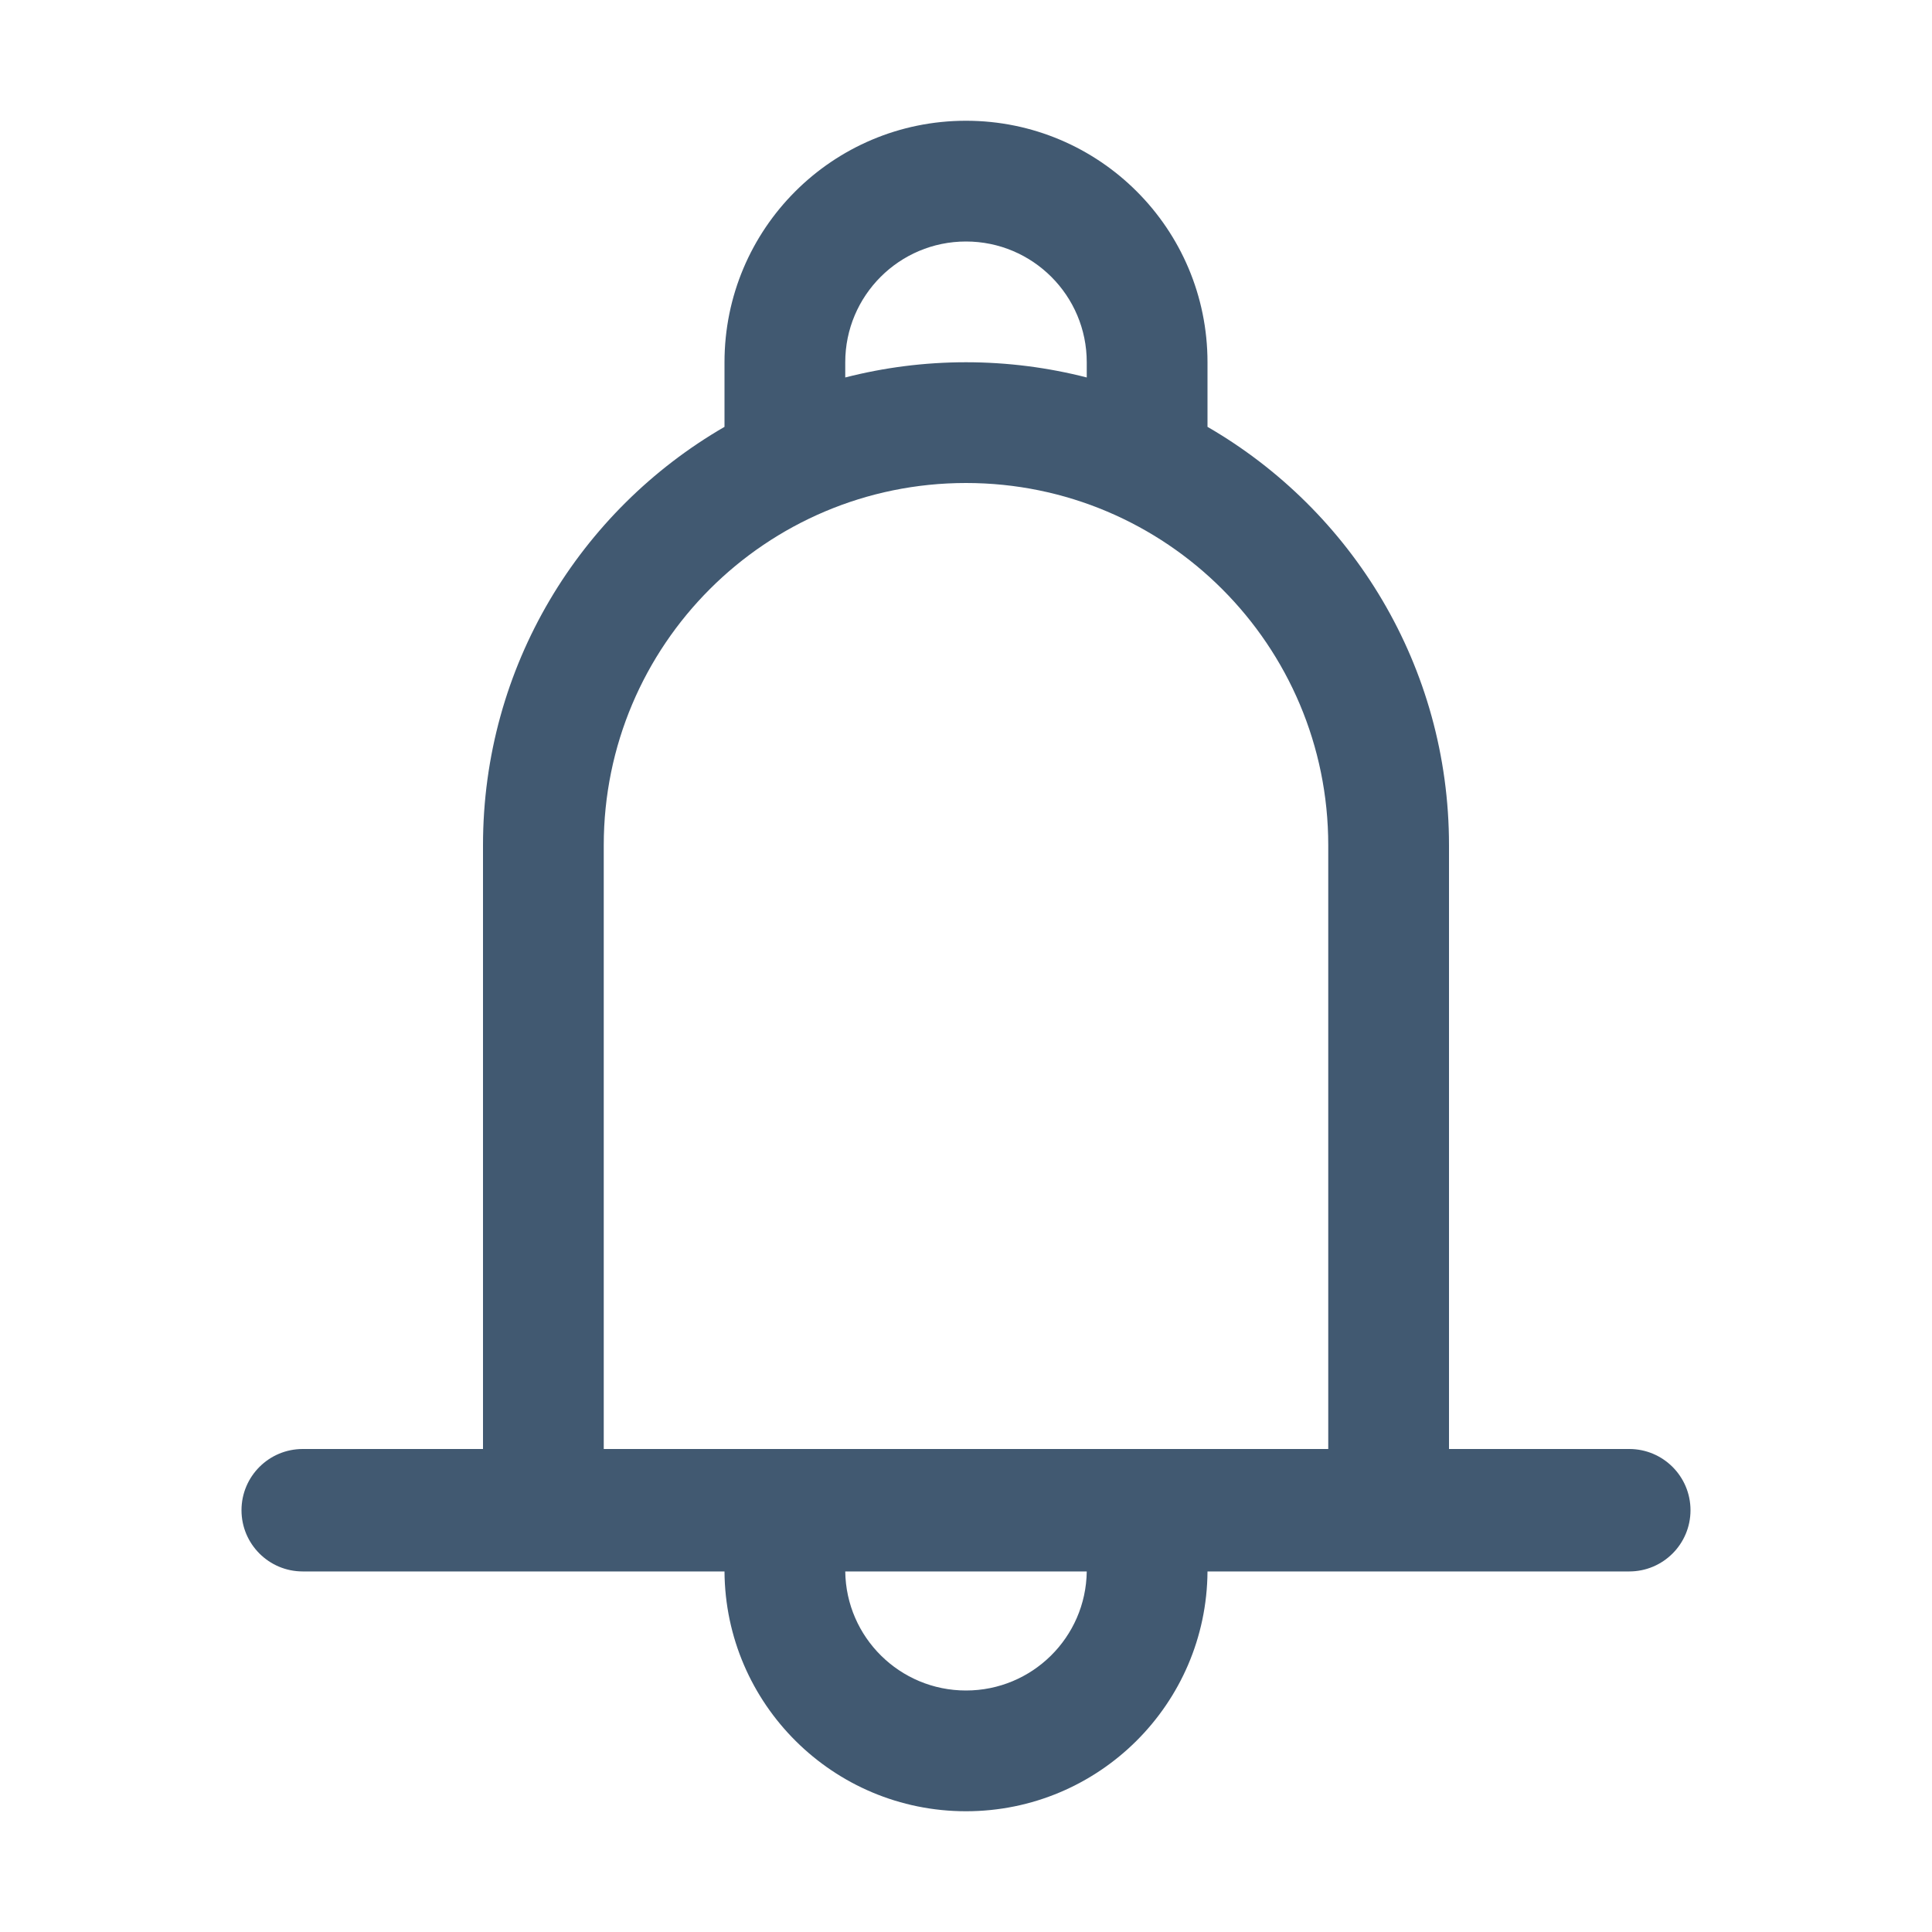 <?xml version="1.0" encoding="UTF-8"?>
<svg width="16px" height="16px" viewBox="0 0 16 16" version="1.1" xmlns="http://www.w3.org/2000/svg" xmlns:xlink="http://www.w3.org/1999/xlink">
    <title>Ui/Icon/notification</title>
    <g id="Ui/Icon/notification" stroke="none" stroke-width="1" fill="none" fill-rule="evenodd">
        <g id="notification" fill="#415971" fill-rule="nonzero">
            <rect id="Rectangle" opacity="0" x="0" y="0" width="16" height="16"></rect>
            <path d="M5,12 L11,12 L11,7 C11,5.343 9.657,4 8,4 C6.343,4 5,5.343 5,7 L5,12 Z M7,3.126 C7.32,3.044 7.655,3 8,3 C8.345,3 8.68,3.044 9,3.126 L9,3 C9,2.448 8.552,2 8,2 C7.448,2 7,2.448 7,3 L7,3.126 Z M12,12 L13.493,12 C13.773,12 14,12.227 14,12.507 C14,12.787 13.773,13.014 13.493,13.014 L10,13.014 C9.993,14.112 9.1,15 8,15 C6.9,15 6.007,14.112 6,13.014 L2.507,13.014 C2.227,13.014 2,12.787 2,12.507 C2,12.227 2.227,12 2.507,12 L4,12 L4,7 C4,5.519 4.804,4.227 6,3.535 L6,3 C6,1.895 6.895,1 8,1 C9.105,1 10,1.895 10,3 L10,3.535 C11.196,4.227 12,5.519 12,7 L12,12 Z M7,13.014 C7.007,13.56 7.452,14 8,14 C8.548,14 8.993,13.56 9,13.014 L7,13.014 Z" id="Shape"></path>
        </g>
    </g>
</svg>
